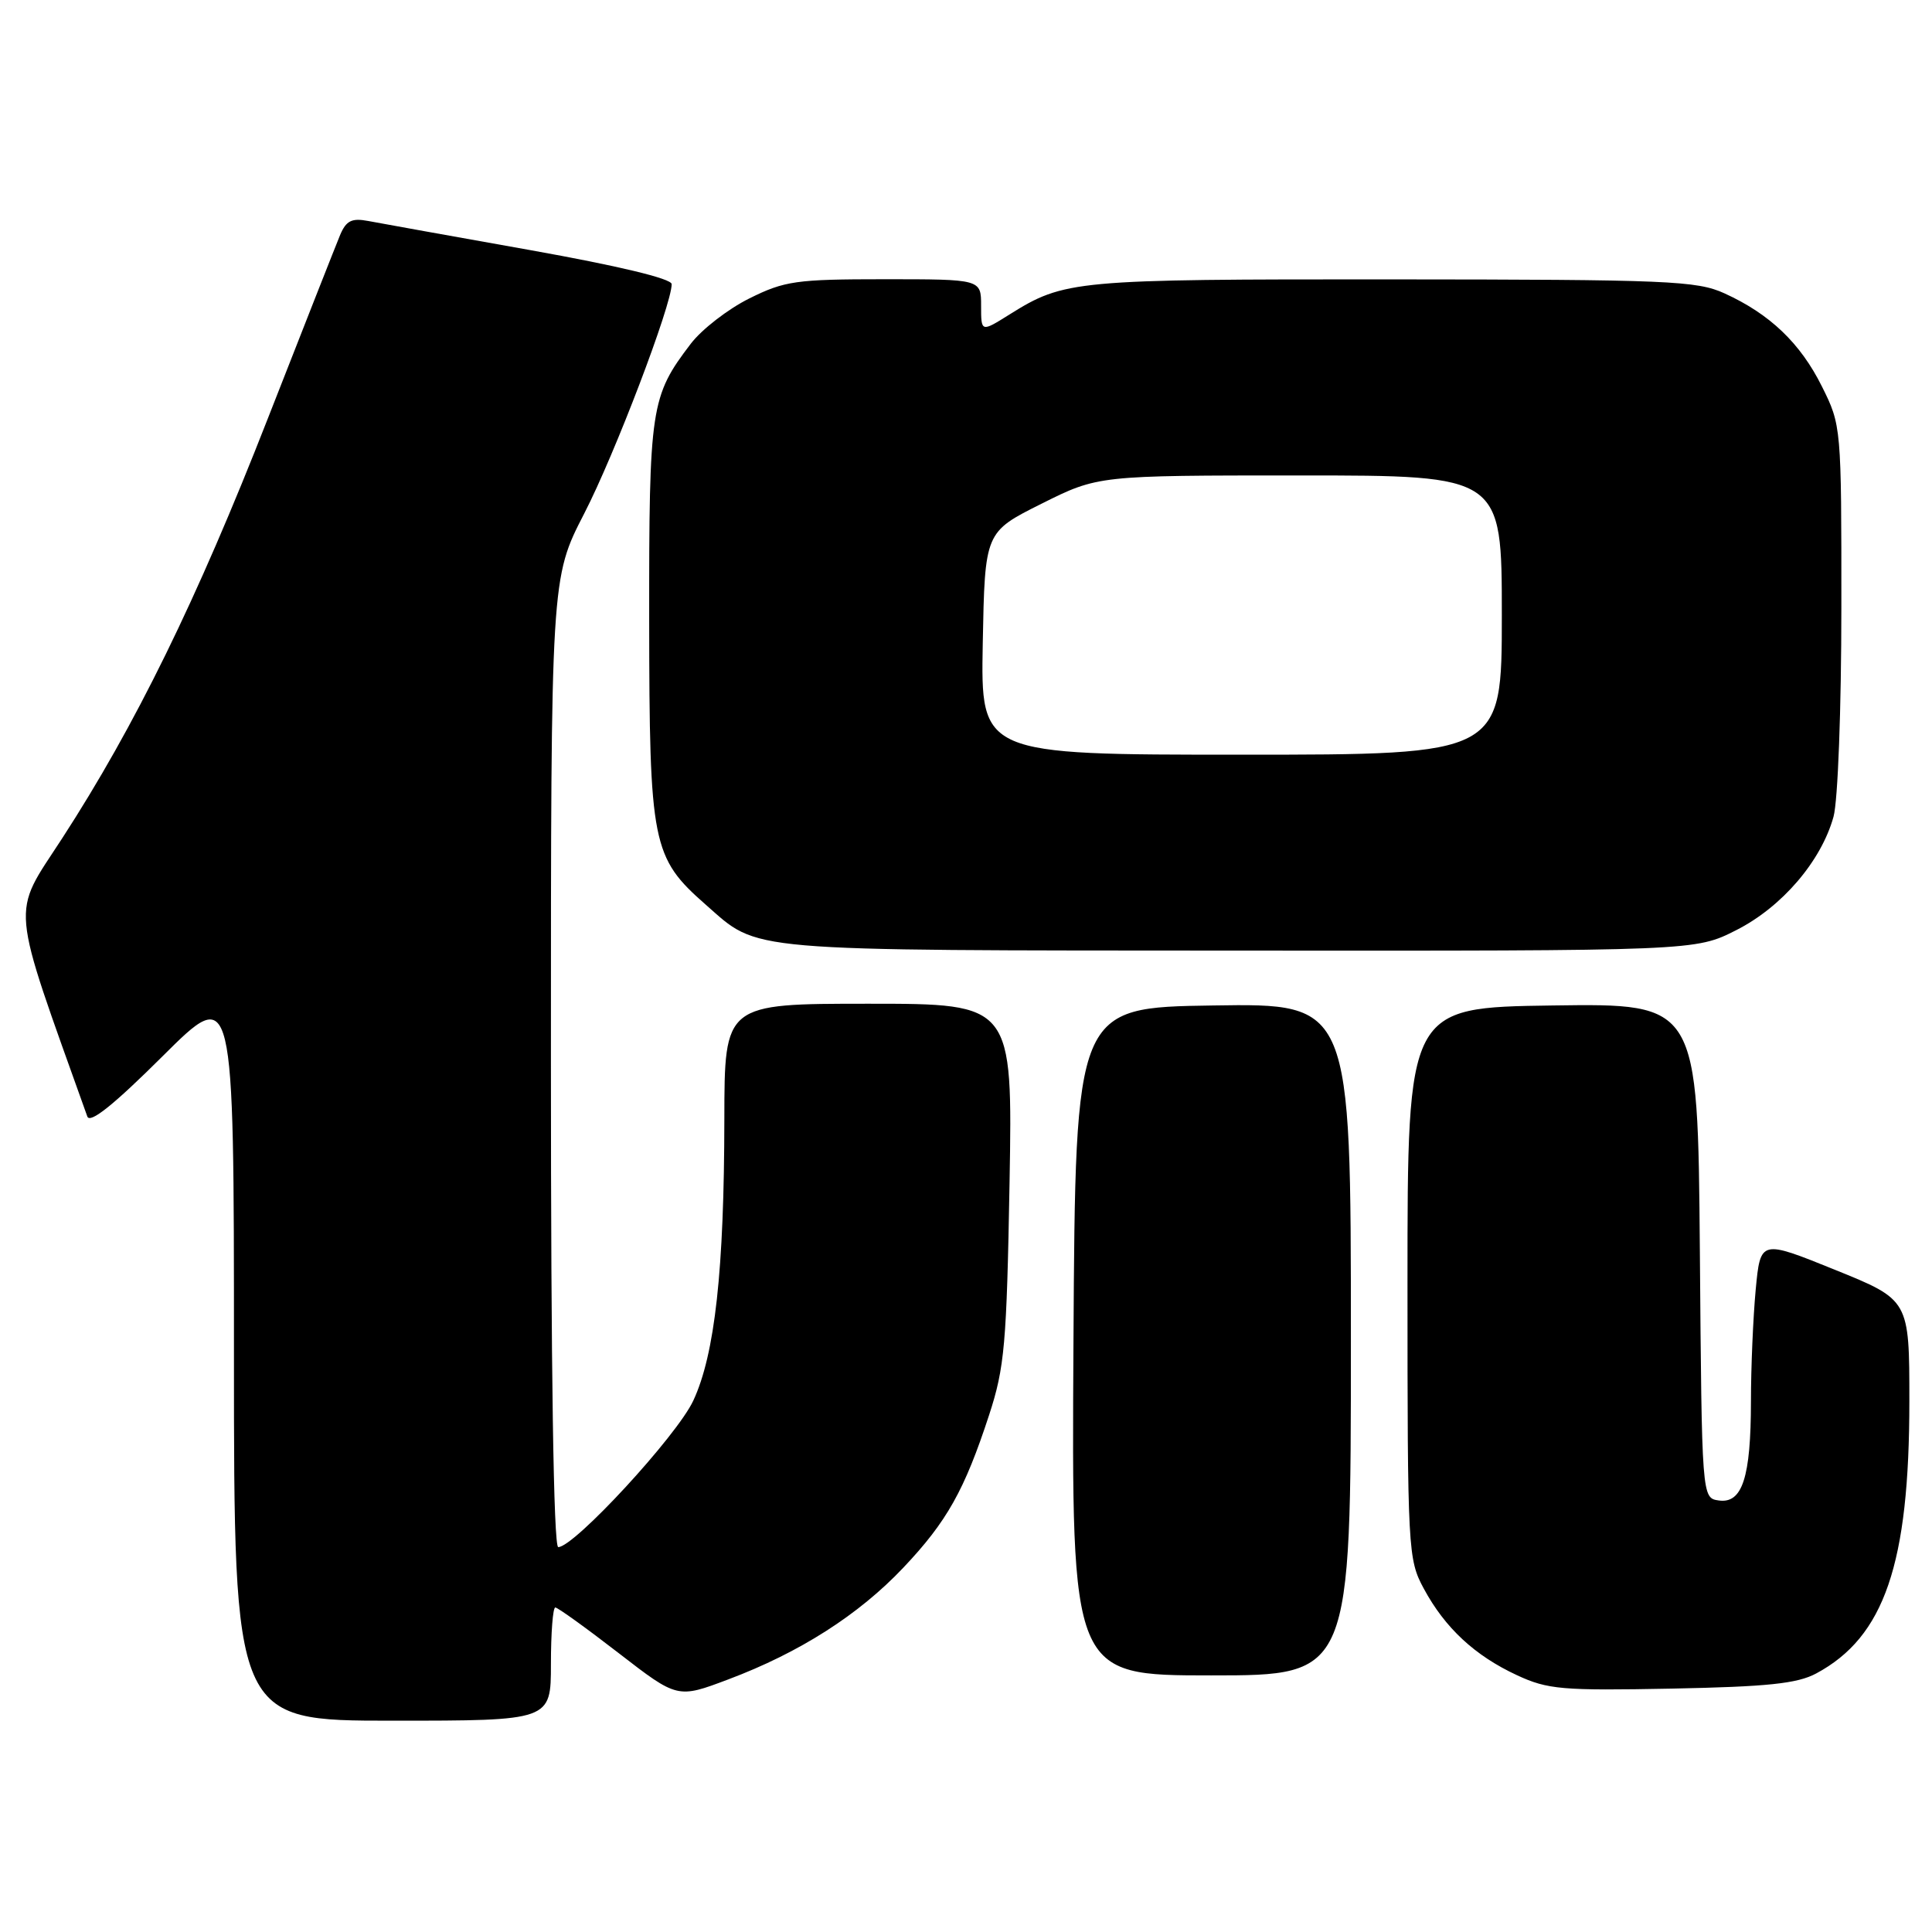<?xml version="1.0" encoding="UTF-8" standalone="no"?>
<!DOCTYPE svg PUBLIC "-//W3C//DTD SVG 1.1//EN" "http://www.w3.org/Graphics/SVG/1.1/DTD/svg11.dtd" >
<svg xmlns="http://www.w3.org/2000/svg" xmlns:xlink="http://www.w3.org/1999/xlink" version="1.1" viewBox="0 0 256 256">
 <g >
 <path fill="currentColor"
d=" M 73.00 220.50 C 73.00 216.38 73.26 213.00 73.58 213.00 C 73.90 213.00 77.68 215.72 81.97 219.04 C 89.77 225.07 89.77 225.07 96.50 222.53 C 105.95 218.98 113.79 213.97 119.71 207.71 C 125.47 201.62 127.80 197.47 131.06 187.50 C 133.12 181.20 133.39 178.12 133.77 156.75 C 134.18 133.00 134.18 133.00 115.09 133.00 C 96.00 133.00 96.00 133.00 95.98 148.25 C 95.96 168.31 94.73 179.46 91.86 185.60 C 89.68 190.27 76.09 205.00 73.97 205.00 C 73.35 205.00 73.00 181.49 73.00 140.80 C 73.00 76.61 73.00 76.61 77.41 68.05 C 81.45 60.22 89.00 40.40 89.00 37.65 C 89.00 36.92 81.89 35.22 70.25 33.14 C 59.94 31.30 50.28 29.57 48.78 29.28 C 46.61 28.87 45.87 29.24 45.07 31.13 C 44.53 32.43 40.21 43.40 35.47 55.50 C 26.10 79.46 17.90 96.19 8.22 111.11 C 1.46 121.52 1.22 118.95 11.57 147.94 C 11.92 148.92 15.06 146.41 21.54 139.96 C 31.00 130.54 31.00 130.54 31.00 179.27 C 31.00 228.00 31.00 228.00 52.00 228.00 C 73.00 228.00 73.00 228.00 73.00 220.50 Z  M 240.66 221.74 C 249.70 216.89 253.00 207.23 253.00 185.67 C 253.00 172.24 253.00 172.24 243.13 168.25 C 233.27 164.26 233.27 164.26 232.64 170.88 C 232.30 174.52 232.01 181.18 232.01 185.68 C 232.00 195.78 230.87 199.26 227.75 198.82 C 225.50 198.50 225.50 198.50 225.24 165.73 C 224.97 132.96 224.97 132.96 205.74 133.23 C 186.50 133.50 186.50 133.50 186.50 170.00 C 186.50 205.49 186.56 206.61 188.66 210.50 C 191.47 215.71 195.42 219.38 201.00 221.97 C 205.08 223.87 206.98 224.03 221.50 223.75 C 234.20 223.50 238.15 223.09 240.66 221.74 Z  M 179.00 177.48 C 179.00 132.95 179.00 132.95 160.75 133.23 C 142.50 133.50 142.50 133.50 142.24 177.75 C 141.98 222.00 141.98 222.00 160.49 222.00 C 179.00 222.00 179.00 222.00 179.00 177.48 Z  M 230.06 123.25 C 236.11 120.19 241.32 114.11 242.95 108.22 C 243.53 106.14 243.99 93.93 243.99 80.45 C 244.00 56.59 243.98 56.35 241.42 51.22 C 238.56 45.47 234.52 41.61 228.50 38.87 C 224.84 37.20 221.05 37.04 184.40 37.02 C 142.27 37.00 141.06 37.11 133.75 41.68 C 130.00 44.03 130.00 44.03 130.00 40.51 C 130.00 37.00 130.00 37.00 117.20 37.00 C 105.48 37.00 103.96 37.22 99.28 39.55 C 96.46 40.95 92.98 43.65 91.53 45.55 C 86.21 52.53 86.00 53.91 86.02 82.22 C 86.05 111.89 86.39 113.62 93.52 119.88 C 100.67 126.16 97.86 125.92 164.07 125.96 C 224.64 126.00 224.64 126.00 230.06 123.25 Z  M 130.22 85.25 C 130.50 70.50 130.50 70.50 138.00 66.75 C 145.50 63.00 145.50 63.00 172.25 63.00 C 199.00 63.00 199.00 63.00 199.00 81.50 C 199.00 100.00 199.00 100.00 164.47 100.00 C 129.95 100.00 129.95 100.00 130.22 85.25 Z "/>
</g>
</svg>